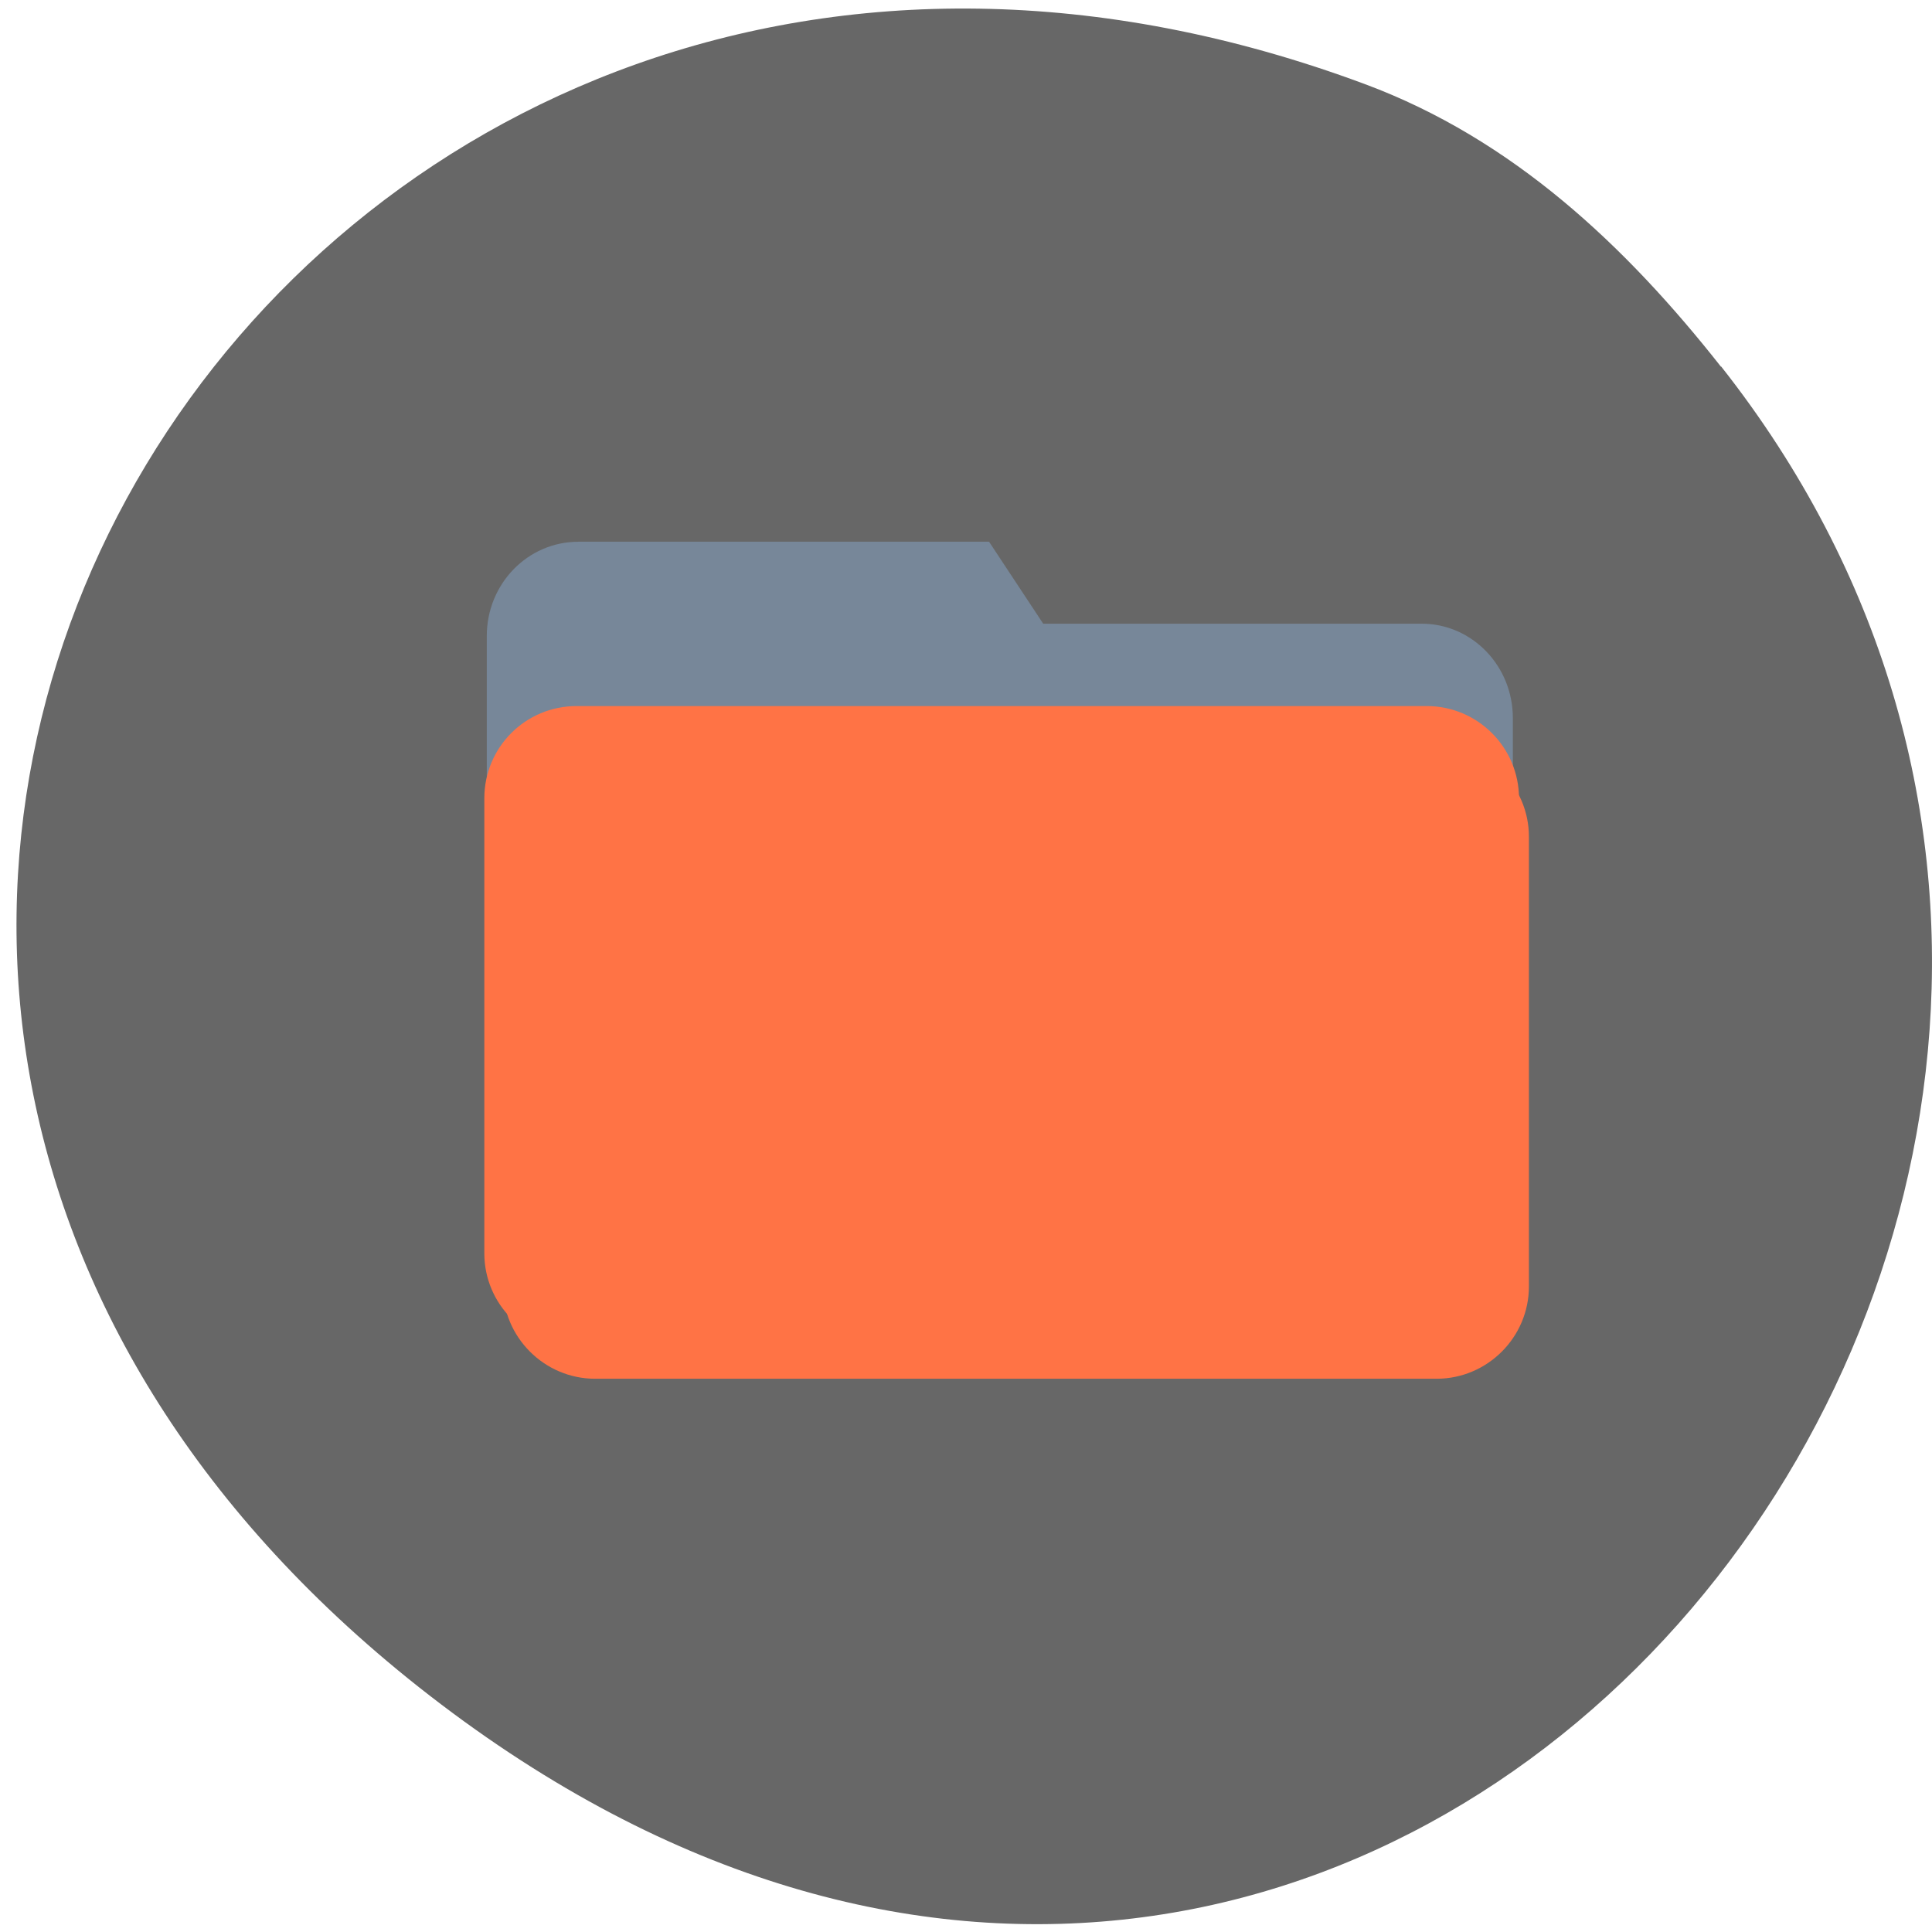 <svg xmlns="http://www.w3.org/2000/svg" viewBox="0 0 22 22"><path d="m 19.598 4.172 c 7.449 9.445 -3.816 23.738 -14.828 15.04 c -10.426 -8.246 -1.441 -22.801 10.773 -18.254 c 1.68 0.625 2.969 1.84 4.055 3.219" fill="#676767"/><path d="m 6.586 6.168 h 4.676 l 0.617 0.934 h 4.309 c 0.574 0 1.039 0.48 1.039 1.074 v 4.719 c 0 0.598 -0.465 1.078 -1.039 1.078 h -9.602 c -0.578 0 -1.043 -0.48 -1.043 -1.078 v -5.652 c 0 -0.594 0.465 -1.074 1.043 -1.074" fill="#778799"/><g fill="#ff7345"><path d="m 6.777 8.477 h 9.582 c 0.578 0 1.051 0.473 1.051 1.051 v 5.121 c 0 0.578 -0.473 1.051 -1.051 1.051 h -9.582 c -0.578 0 -1.051 -0.473 -1.051 -1.051 v -5.121 c 0 -0.578 0.473 -1.051 1.051 -1.051"/><path d="m 6.566 8.04 h 9.68 c 0.578 0 1.051 0.469 1.051 1.051 v 5.18 c 0 0.578 -0.473 1.051 -1.051 1.051 h -9.68 c -0.582 0 -1.051 -0.473 -1.051 -1.051 v -5.18 c 0 -0.582 0.469 -1.051 1.051 -1.051"/></g></svg>